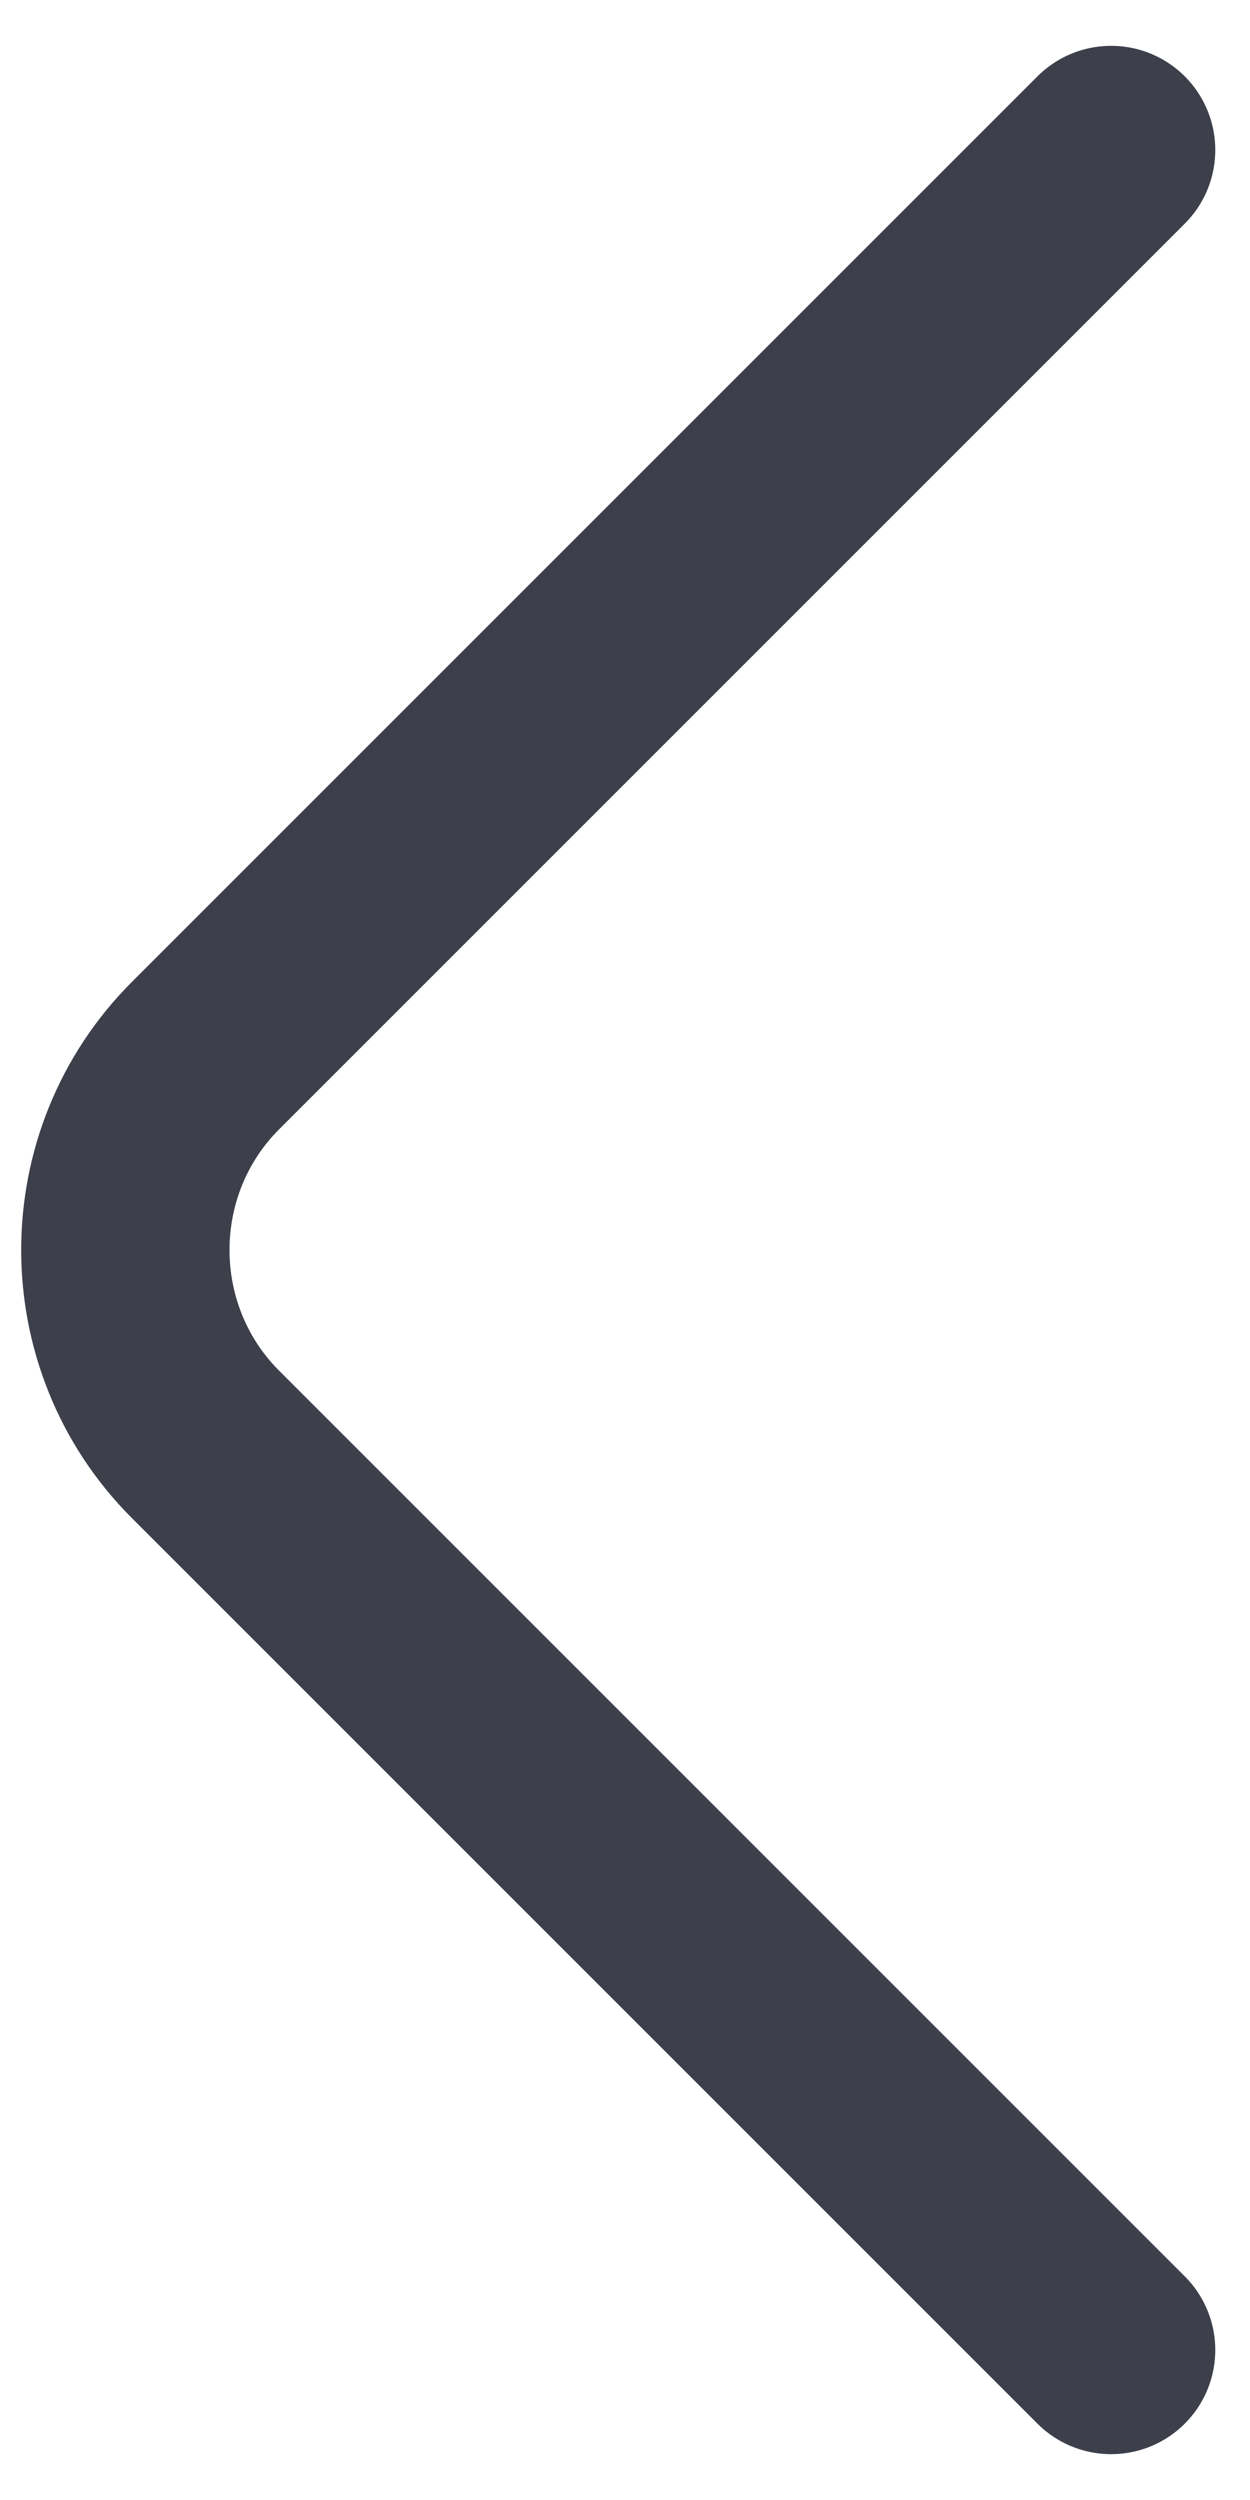 <svg width="9" height="18" viewBox="0 0 9 18" fill="none" xmlns="http://www.w3.org/2000/svg">
<path d="M8 16.92L1.48 10.4C0.71 9.63 0.71 8.37 1.48 7.6L8 1.08" stroke="#3D3F4B" stroke-width="1.5" stroke-miterlimit="10" stroke-linecap="round" stroke-linejoin="round"/>
</svg>
